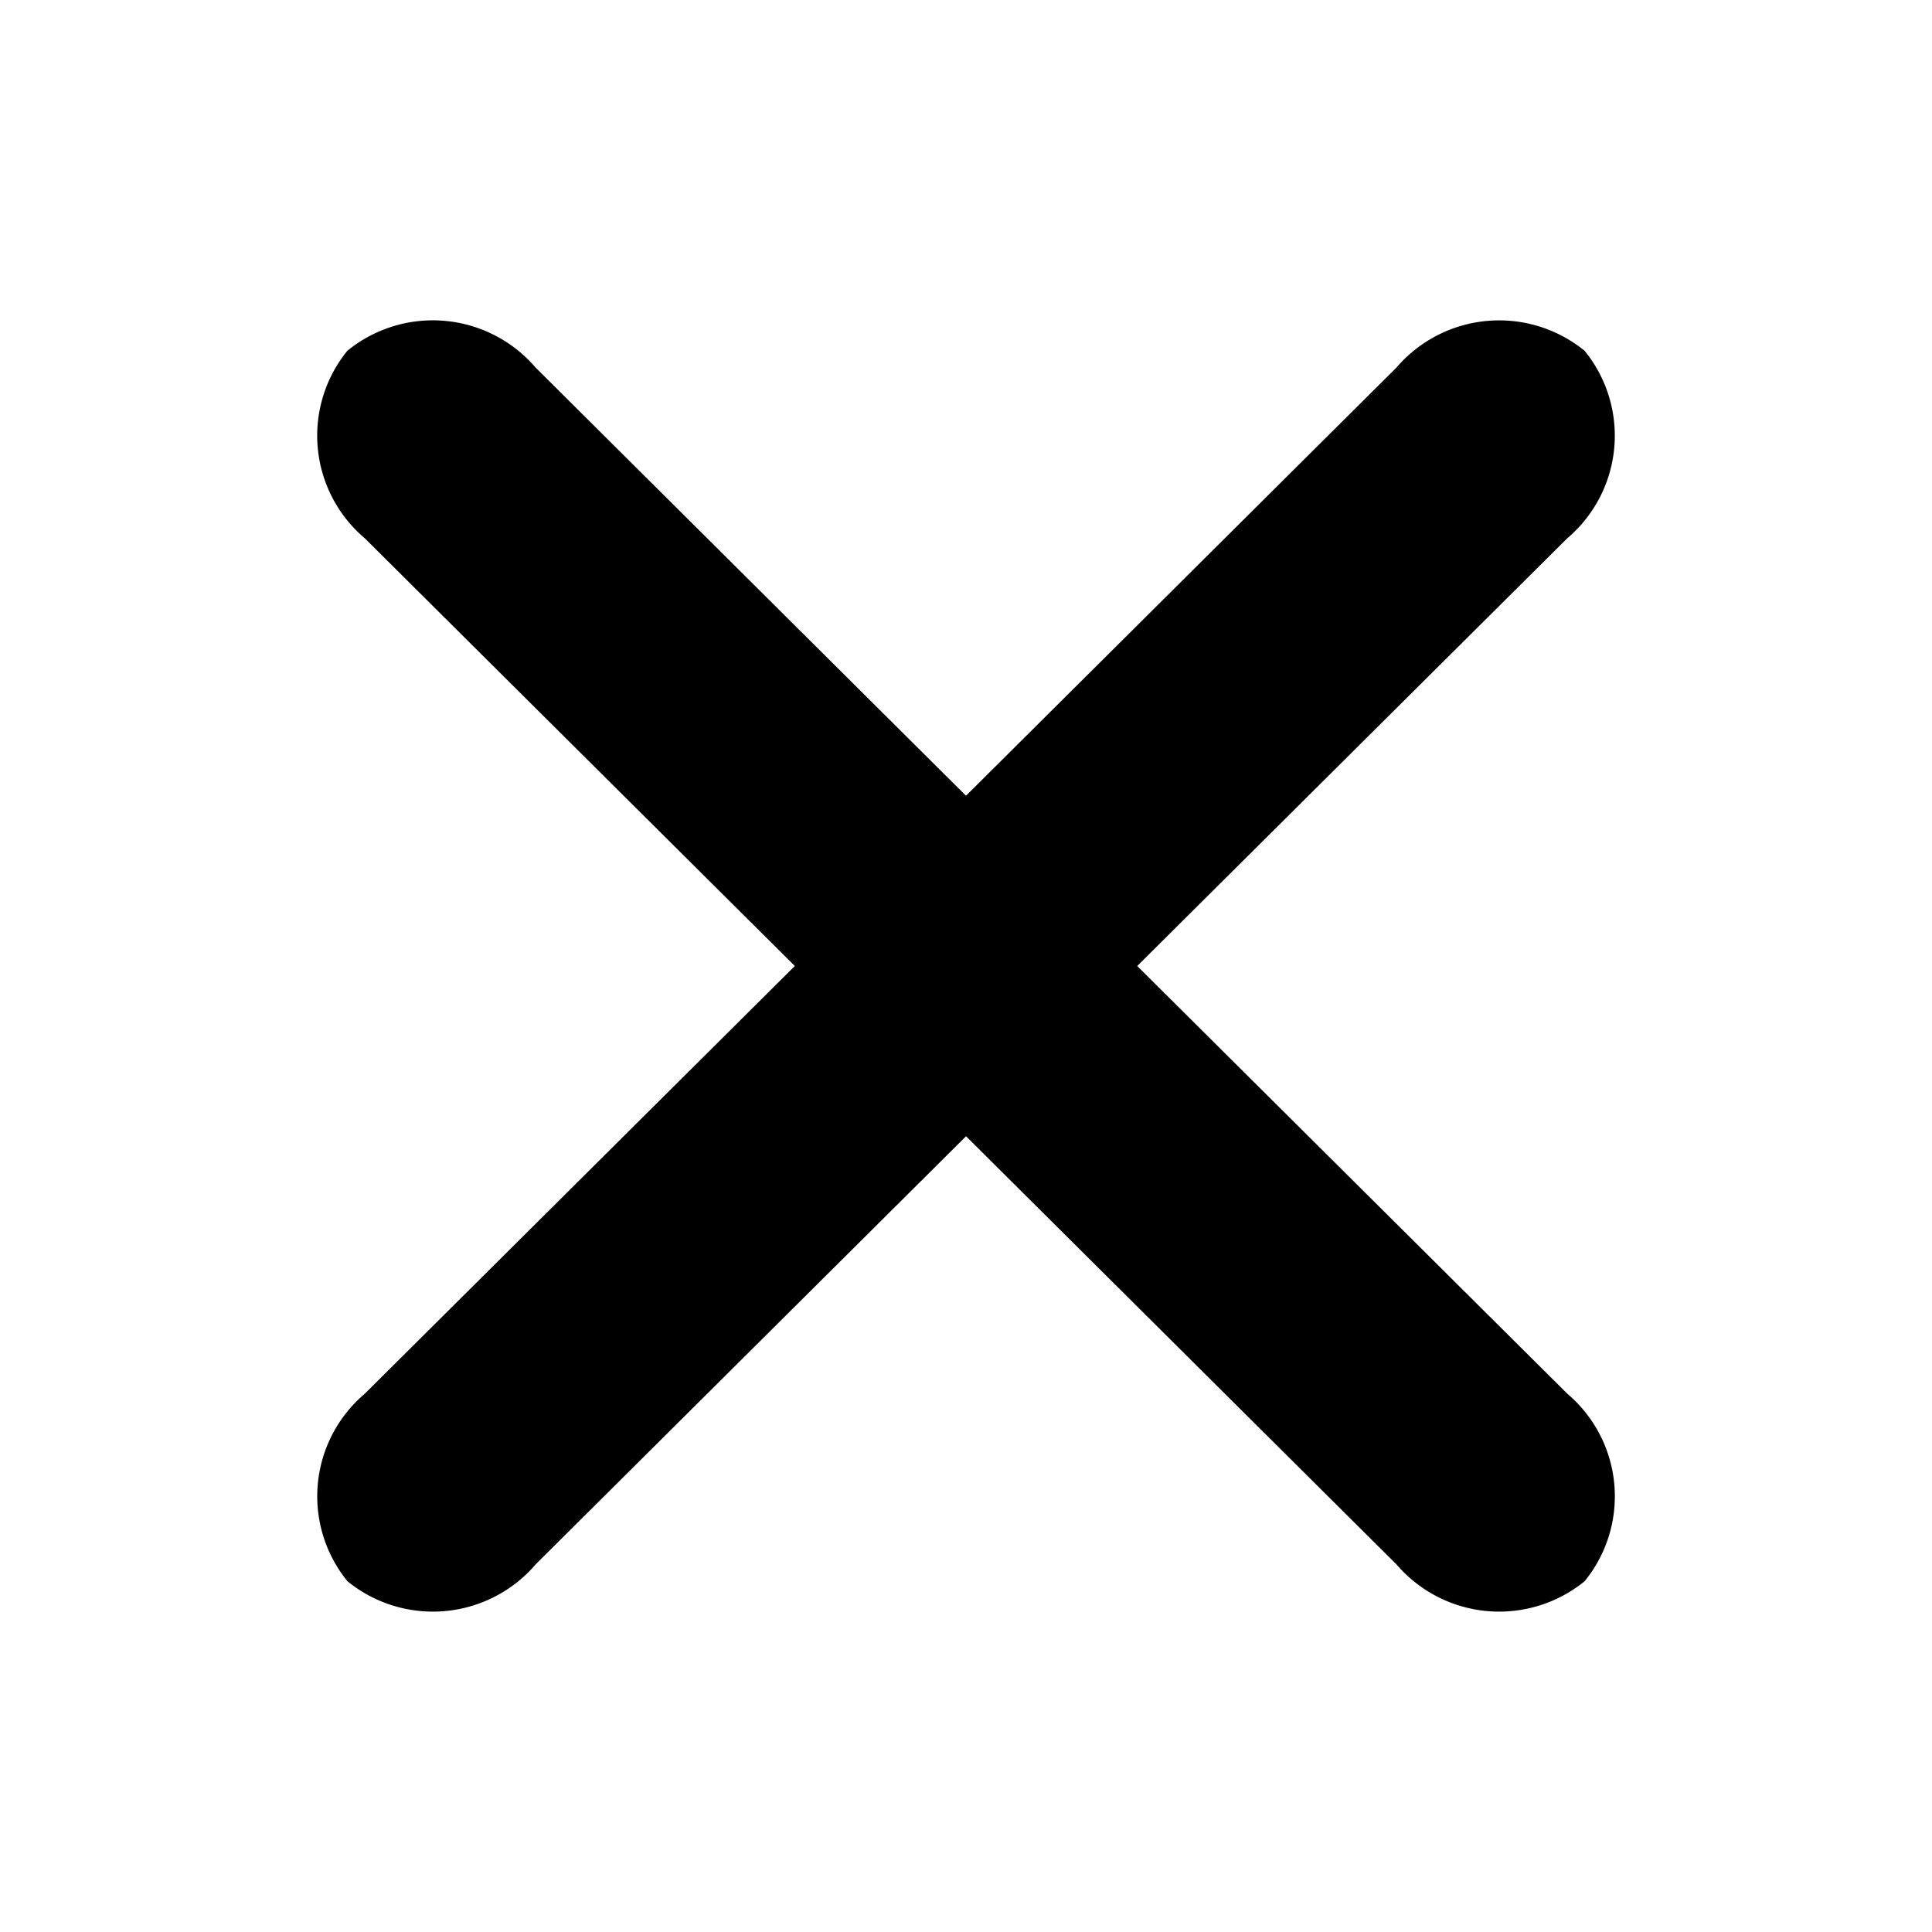 <svg class="CloseIcon" viewBox="0 0 40 40"><path d="M23.545,20l8.903-8.855a2.784,2.784,0,0,0,.359-3.883,2.802,2.802,0,0,0-3.895.348l-8.912,8.865L11.088,7.609a2.802,2.802,0,0,0-3.895-.348,2.784,2.784,0,0,0,.359,3.883L16.456,20,7.553,28.855a2.784,2.784,0,0,0-.359,3.883,2.802,2.802,0,0,0,3.895-.348l8.912-8.865,8.912,8.865a2.802,2.802,0,0,0,3.895.348,2.784,2.784,0,0,0-.359-3.883Z"></path></svg>